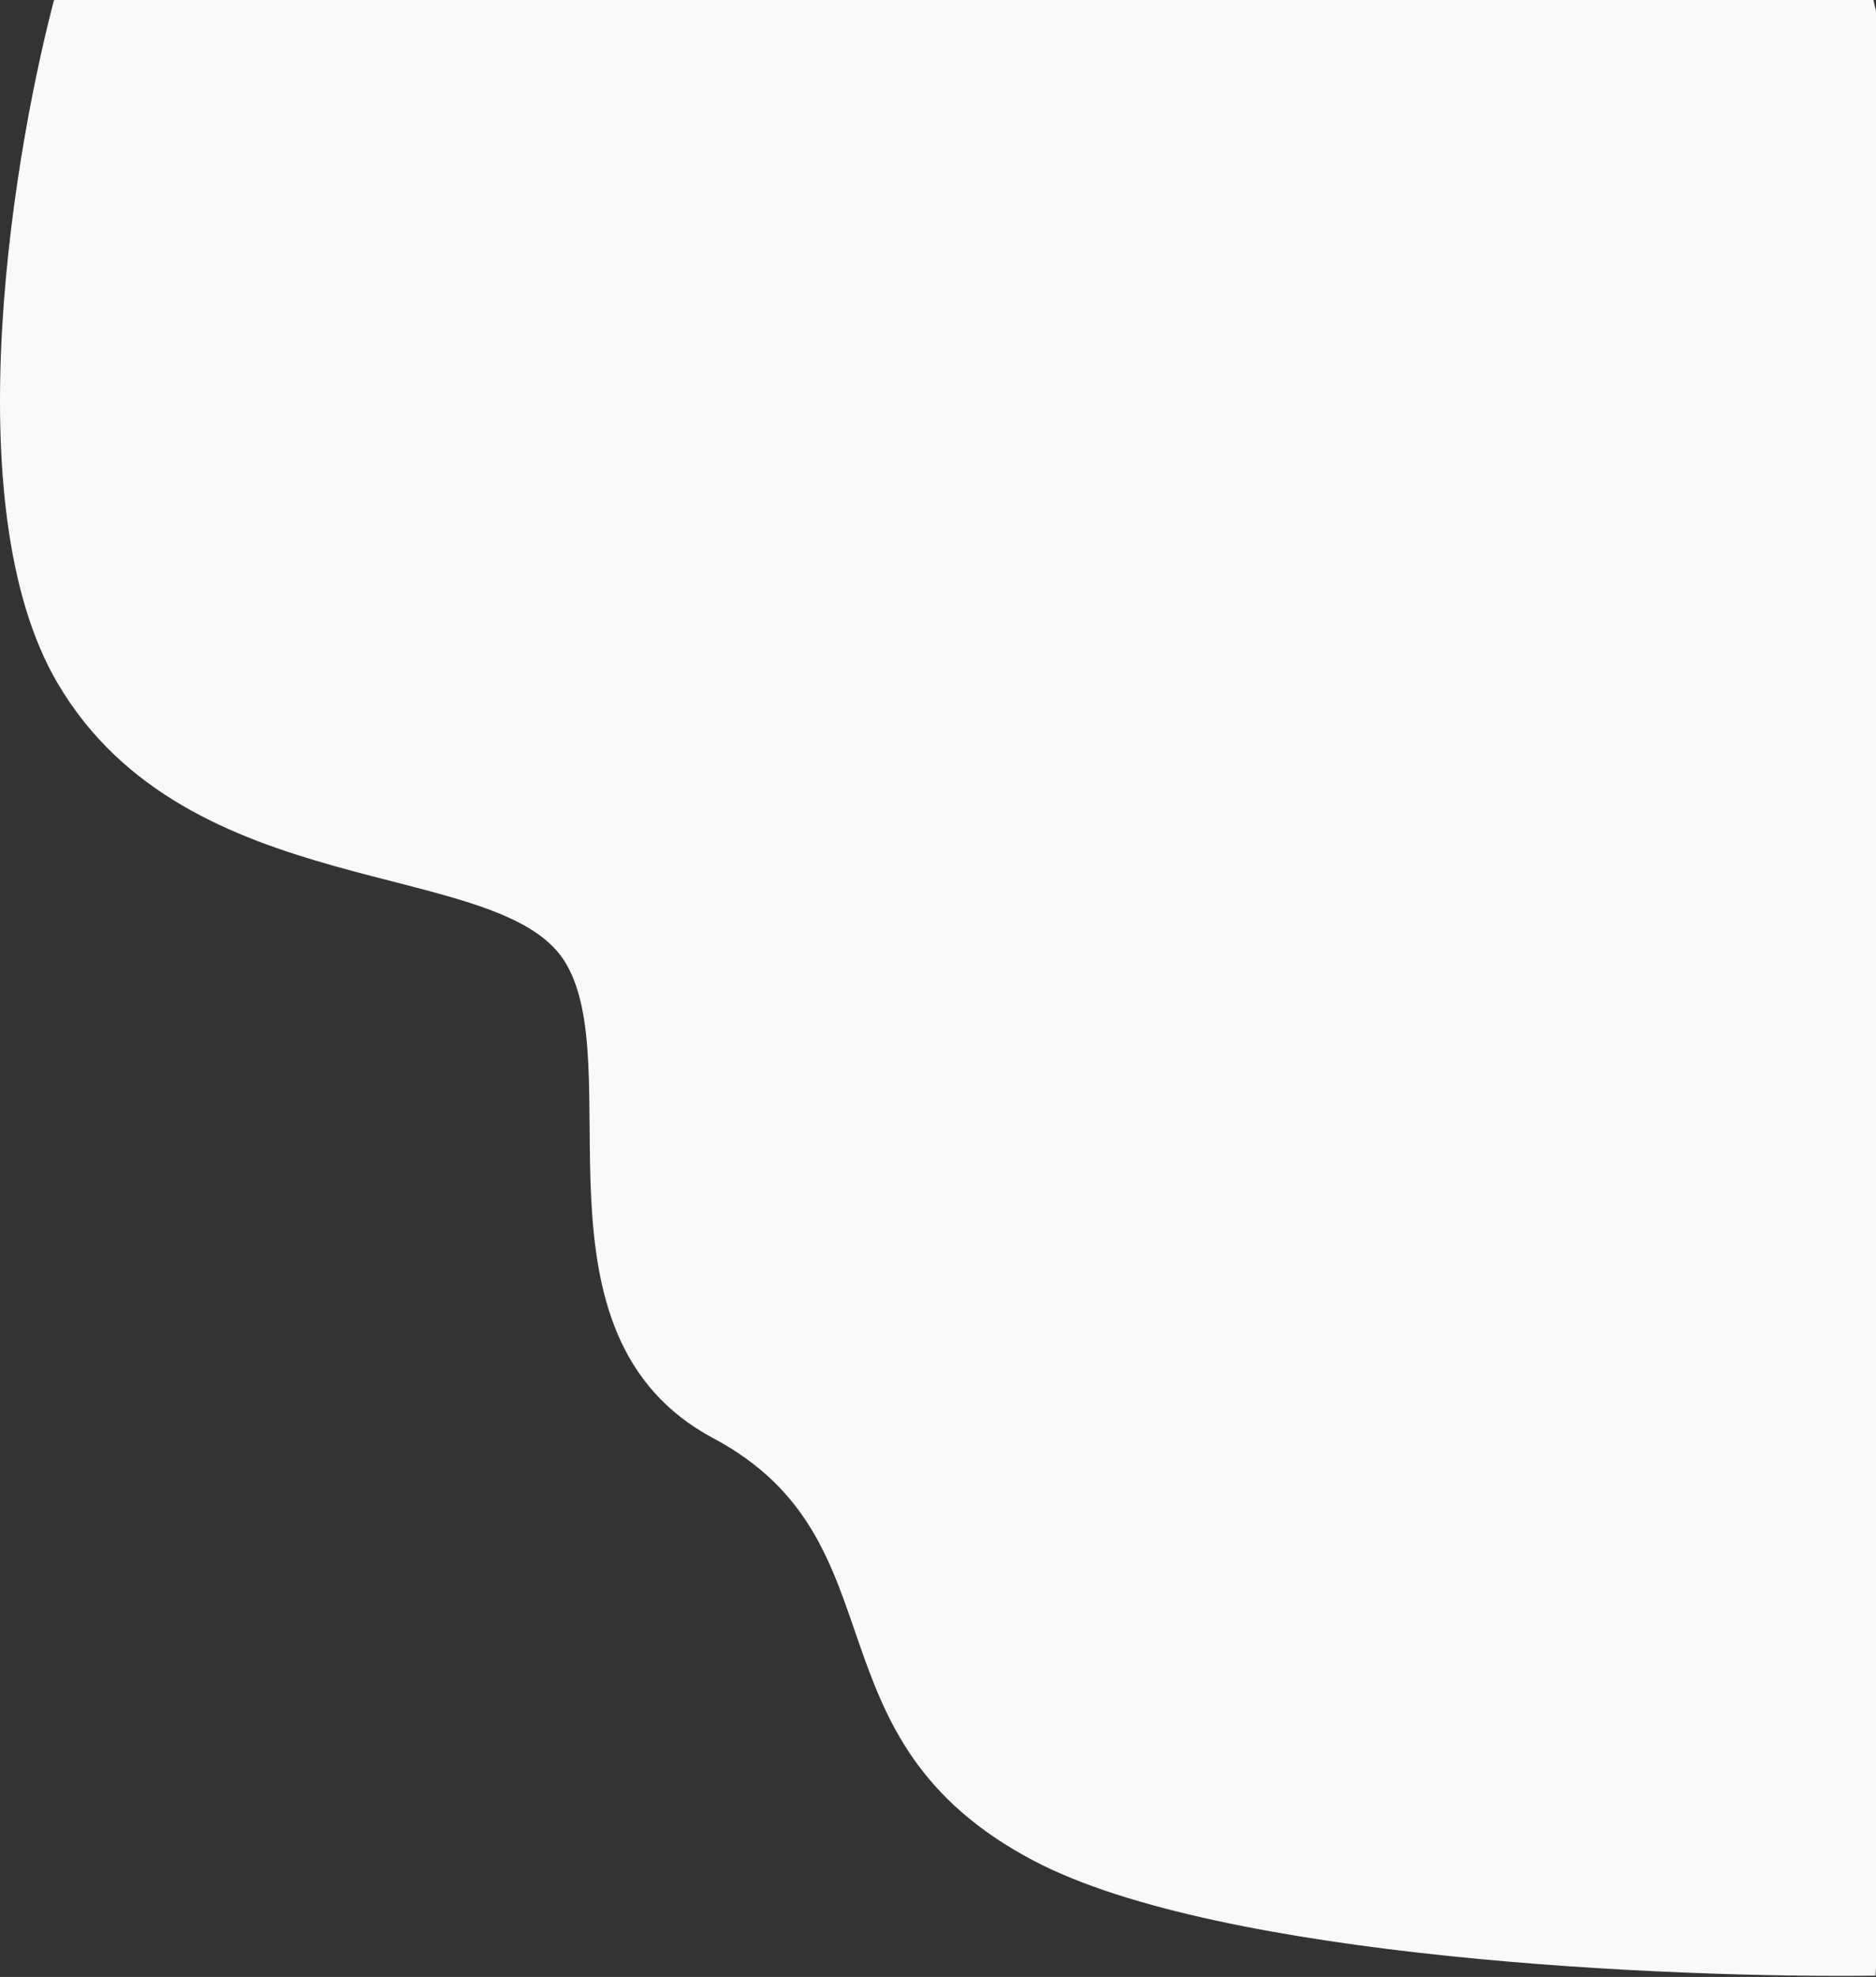 <svg xmlns="http://www.w3.org/2000/svg" width="728" height="767" viewBox="0 0 728 767" fill="none">
<rect x="0" y="0" width="728" height="767" fill="#333333" stroke="none"/>
<path d="M22.307 265C-18.093 196.2 5.474 56.333 22.307 -5L701.807 -106L766.307 165.5L727.807 766.5C649.14 767.5 473.707 760 401.307 722C310.807 674.5 351.807 598 276.807 558C201.807 518 244.807 412.5 218.807 372.5C192.807 332.5 72.807 351 22.307 265Z" fill="#F9F9F9"/>
</svg>


